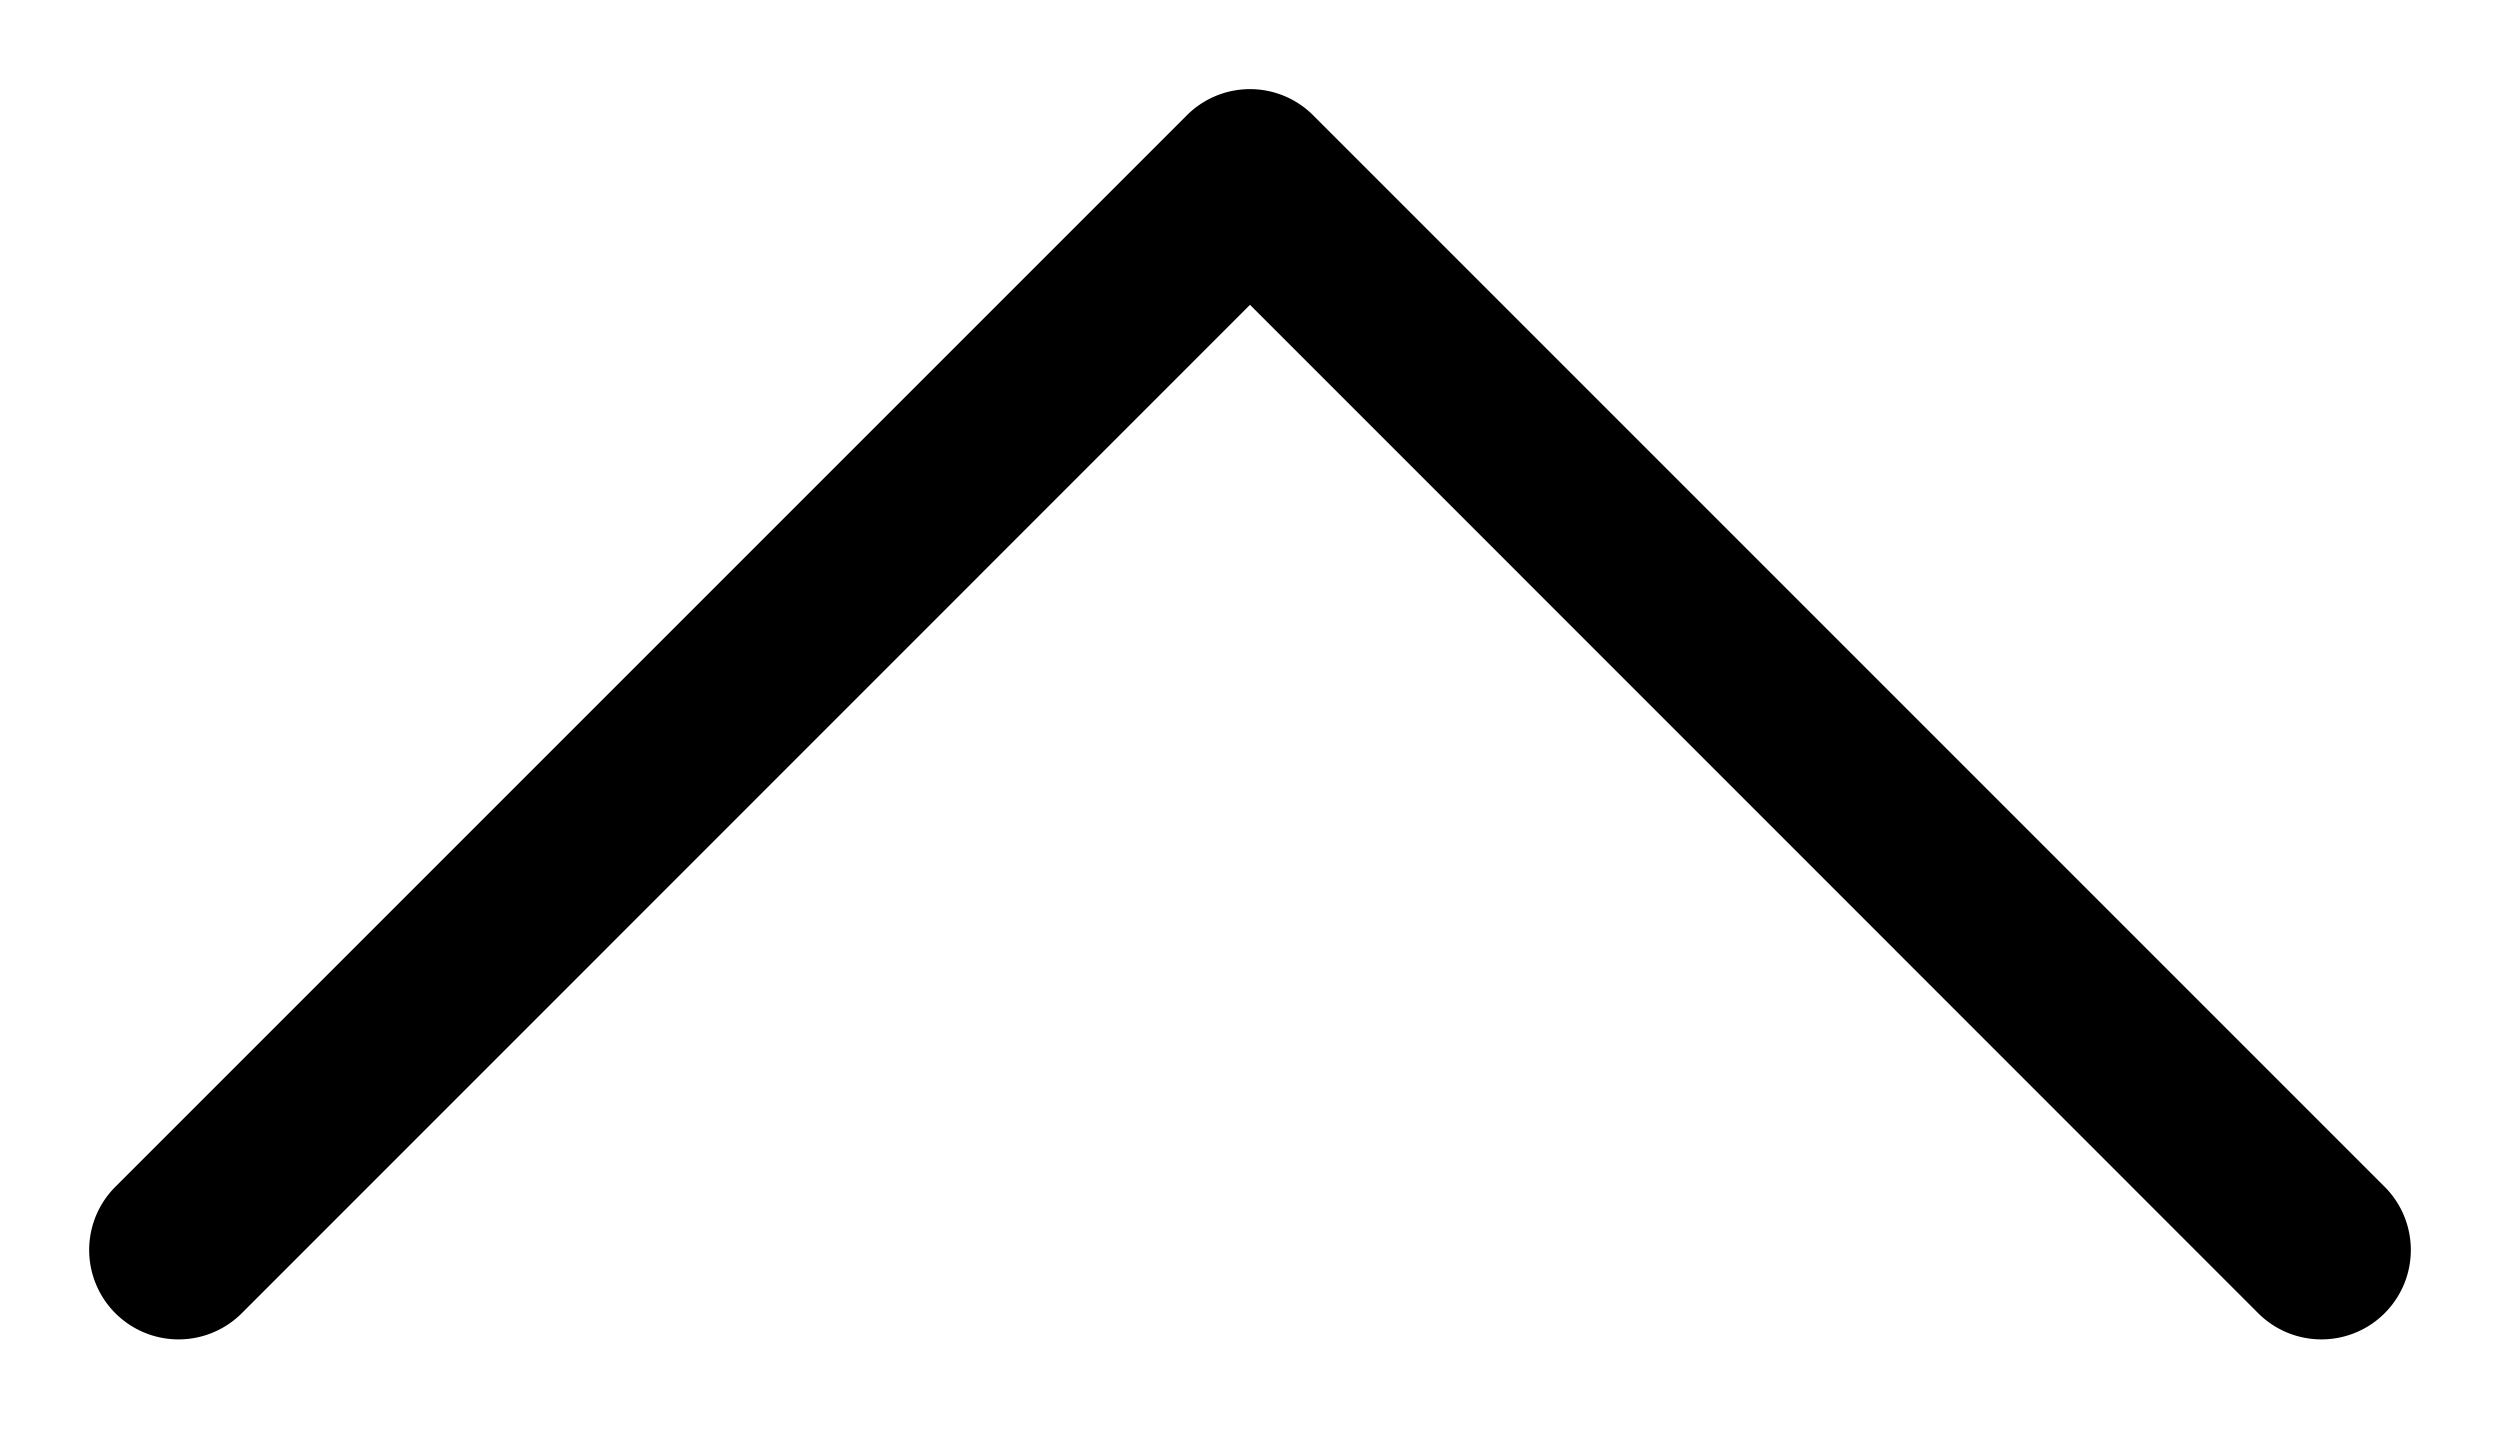 <svg width="14" height="8" fill="none" xmlns="http://www.w3.org/2000/svg"><path fill-rule="evenodd" clip-rule="evenodd" d="M6.646.646a.5.5 0 01.708 0l6 6a.5.5 0 01-.708.708L7 1.707 1.354 7.354a.5.5 0 11-.708-.708l6-6z" fill="#000"/></svg>